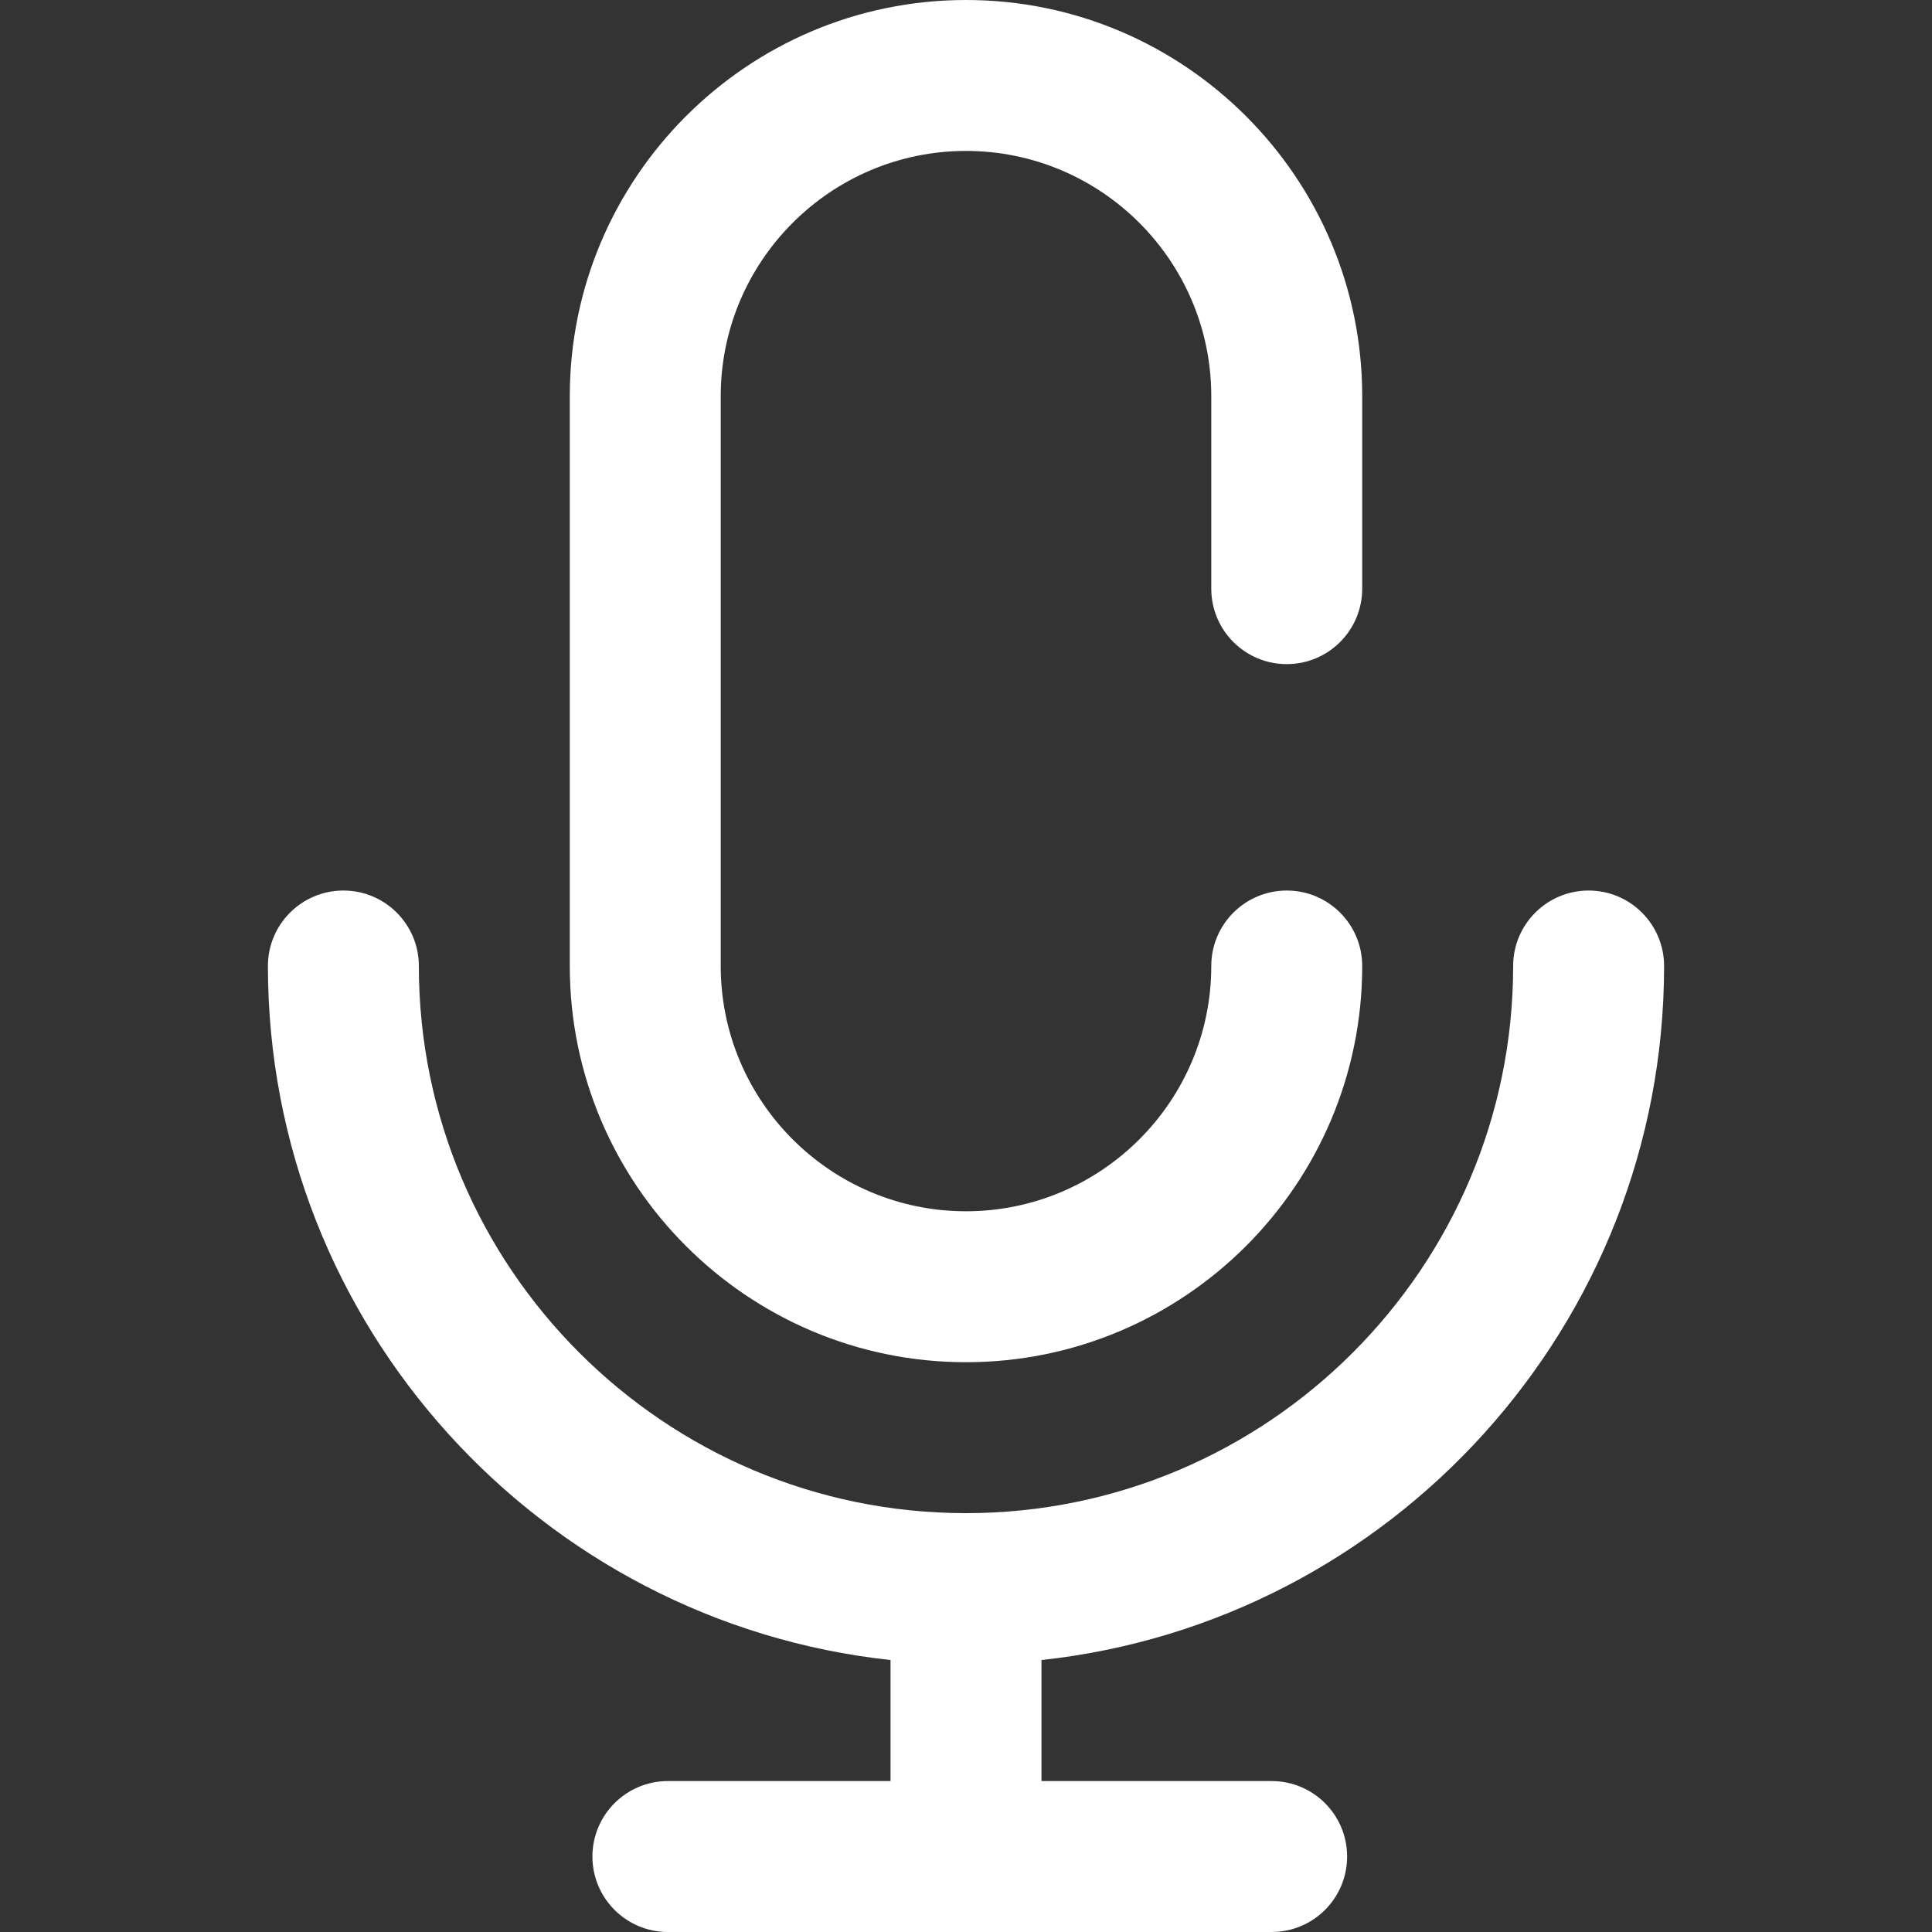 <?xml version="1.0"?>
<svg xmlns="http://www.w3.org/2000/svg" xmlns:xlink="http://www.w3.org/1999/xlink" xmlns:svgjs="http://svgjs.com/svgjs" version="1.1" width="512" height="512" x="0" y="0" viewBox="0 0 512 512" style="enable-background:new 0 0 512 512" xml:space="preserve" class=""><rect x="0" y="0" width="512" height="512" fill="#333333" stroke="none"/><g>
<g xmlns="http://www.w3.org/2000/svg">
	<g>
		<g>
			<path d="M256,361c57.897,0,105-47.103,105-105c0-11.046-8.954-20-20-20c-11.046,0-20,8.954-20,20c0,35.841-29.159,65-65,65     s-65-29.159-65-65V105c0-35.841,29.159-65,65-65s65,29.159,65,65v51c0,11.046,8.954,20,20,20c11.046,0,20-8.954,20-20v-51     C361,47.103,313.897,0,256,0c-57.897,0-105,47.103-105,105v151C151,313.897,198.103,361,256,361z" fill="#ffffff" data-original="#000000" style=""/>
			<path d="M441,256c0-11.046-8.954-20-20-20c-11.046,0-20,8.954-20,20c0,79.953-65.047,145-145,145s-145-65.047-145-145     c0-11.046-8.954-20-20-20s-20,8.954-20,20c0,95.253,72.361,173.923,165,183.926V472h-59c-11.046,0-20,8.954-20,20     c0,11.046,8.954,20,20,20h160c11.046,0,20-8.954,20-20c0-11.046-8.954-20-20-20h-61v-32.074C368.639,429.923,441,351.253,441,256     z" fill="#ffffff" data-original="#000000" style=""/>
		</g>
	</g>
</g>
<g xmlns="http://www.w3.org/2000/svg">
</g>
<g xmlns="http://www.w3.org/2000/svg">
</g>
<g xmlns="http://www.w3.org/2000/svg">
</g>
<g xmlns="http://www.w3.org/2000/svg">
</g>
<g xmlns="http://www.w3.org/2000/svg">
</g>
<g xmlns="http://www.w3.org/2000/svg">
</g>
<g xmlns="http://www.w3.org/2000/svg">
</g>
<g xmlns="http://www.w3.org/2000/svg">
</g>
<g xmlns="http://www.w3.org/2000/svg">
</g>
<g xmlns="http://www.w3.org/2000/svg">
</g>
<g xmlns="http://www.w3.org/2000/svg">
</g>
<g xmlns="http://www.w3.org/2000/svg">
</g>
<g xmlns="http://www.w3.org/2000/svg">
</g>
<g xmlns="http://www.w3.org/2000/svg">
</g>
<g xmlns="http://www.w3.org/2000/svg">
</g>
</g></svg>
